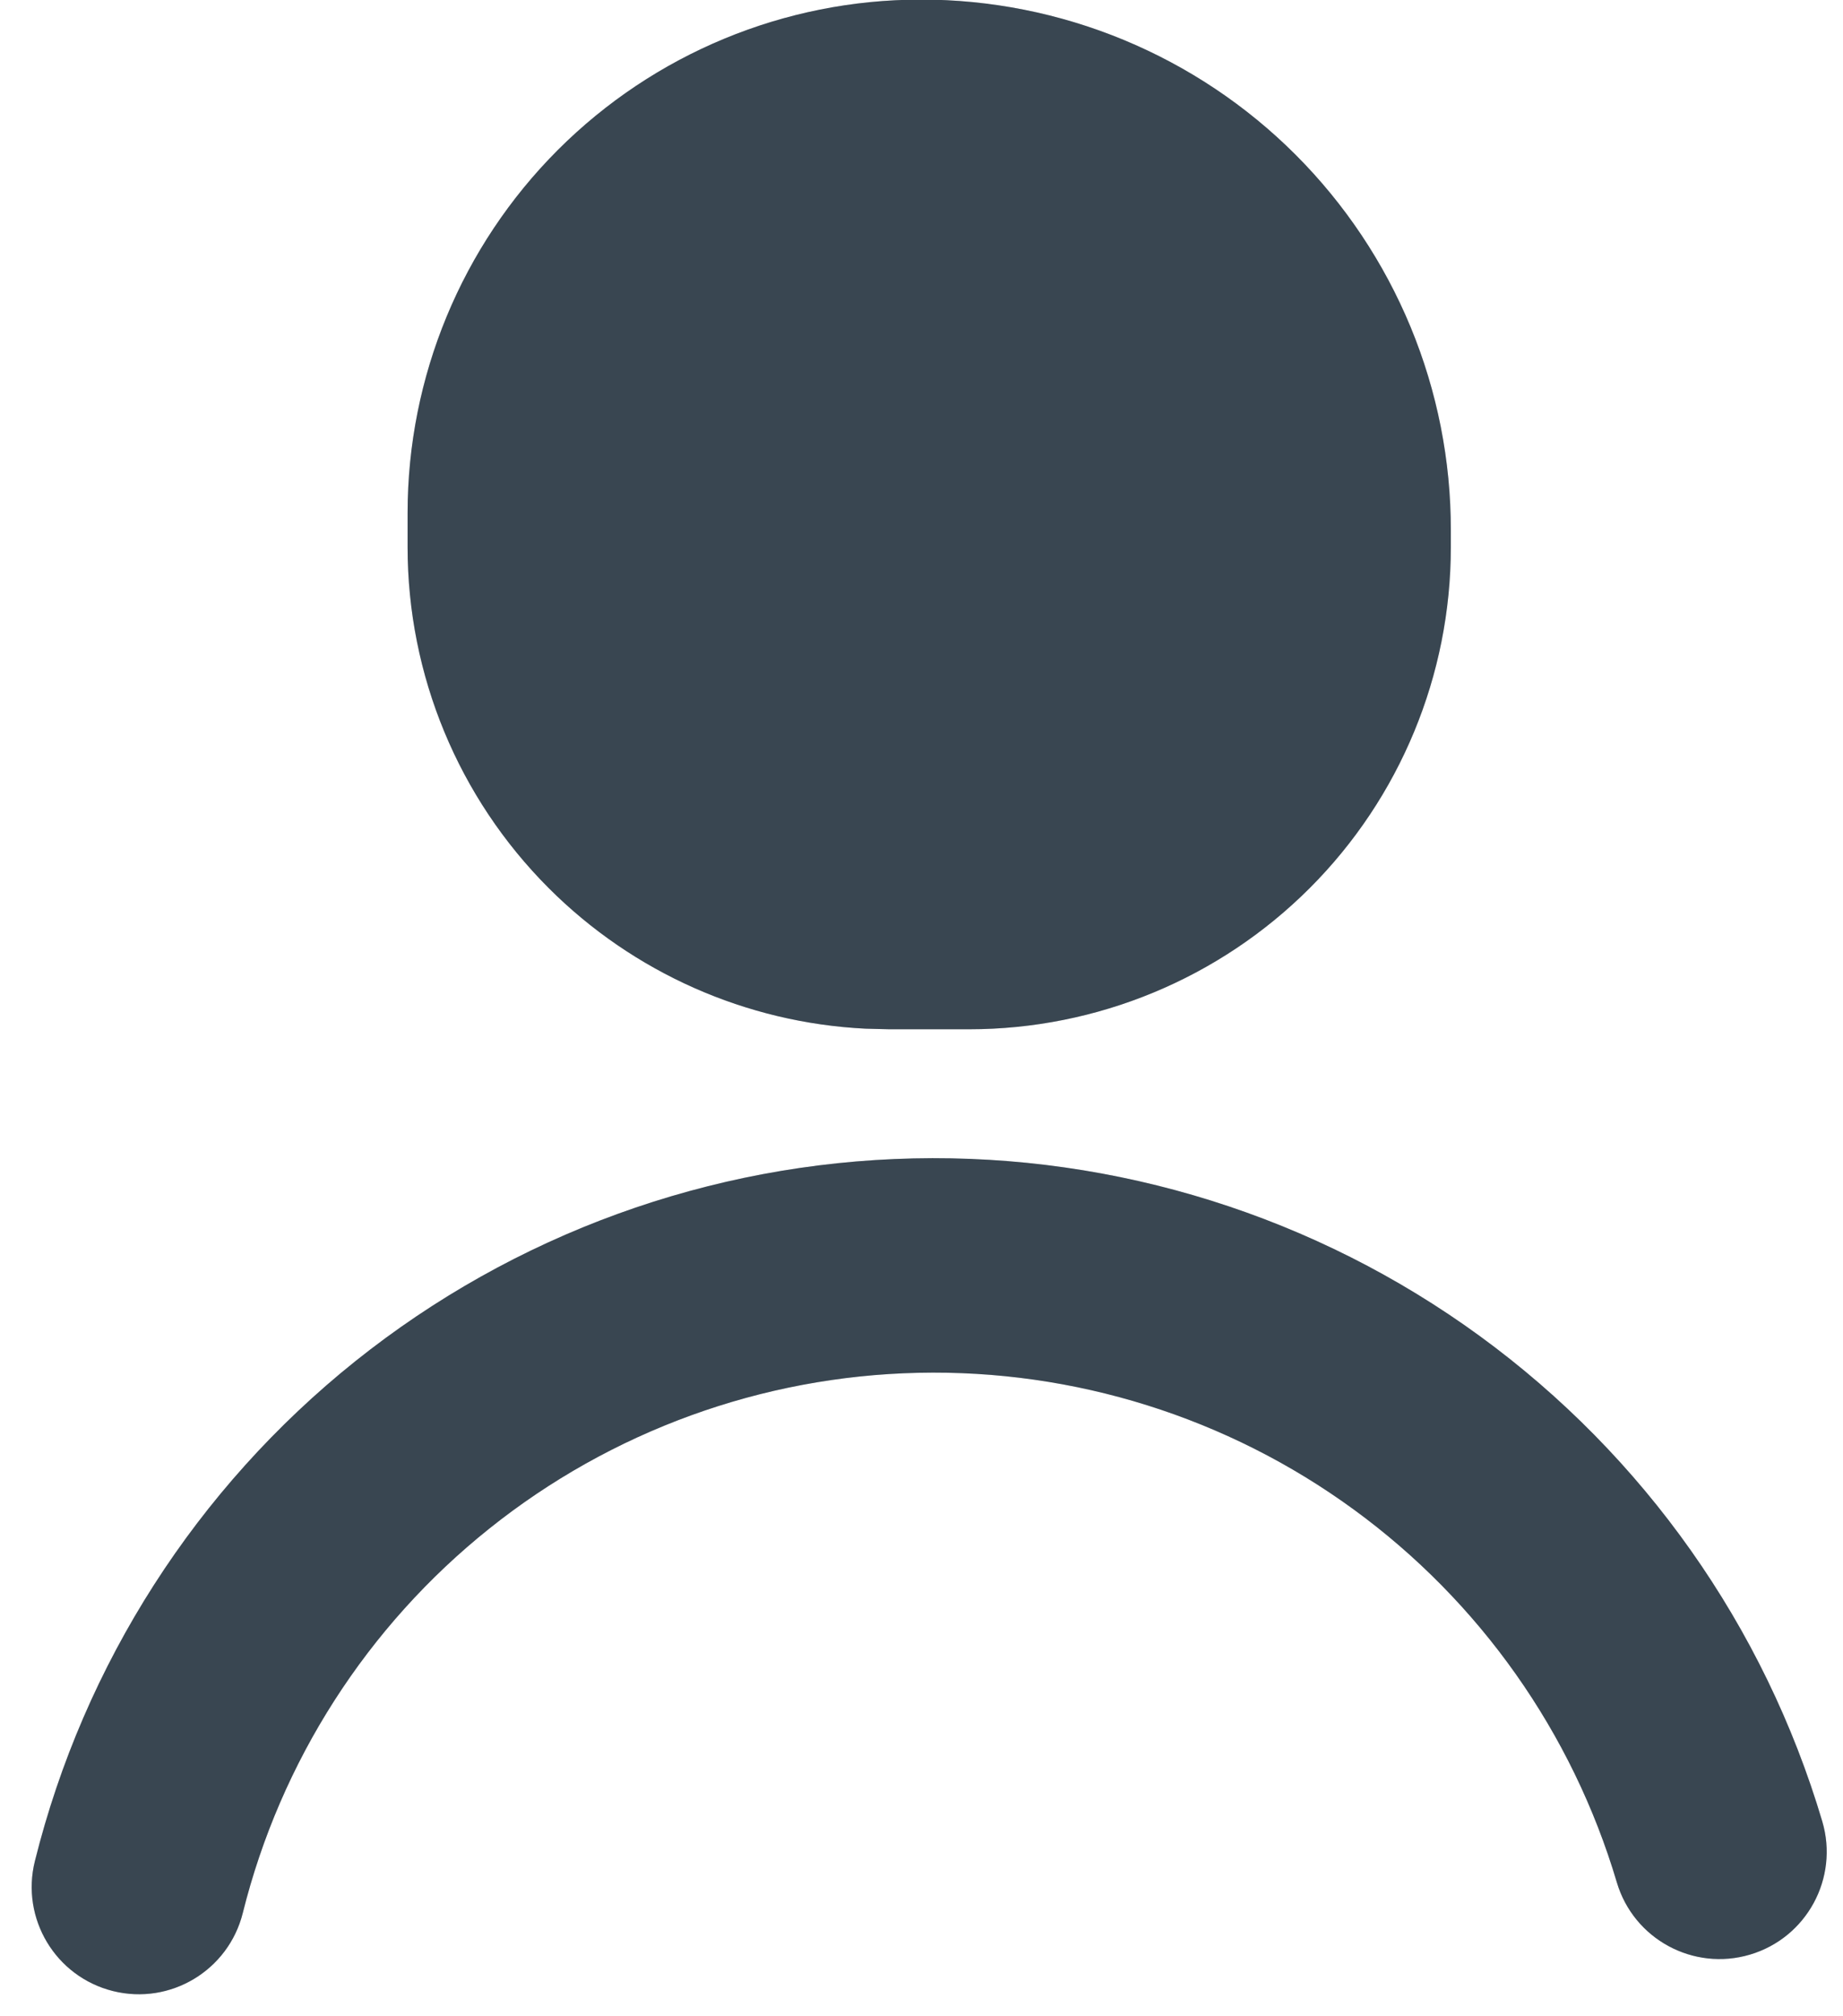 <svg width="43" height="47" viewBox="0 0 43 47" fill="none" xmlns="http://www.w3.org/2000/svg">
<path d="M21.311 27.011C26.051 26.905 30.695 28.361 34.527 31.154C38.358 33.947 41.166 37.923 42.516 42.468C42.909 43.791 42.155 45.183 40.831 45.576C39.508 45.969 38.116 45.215 37.723 43.892C36.685 40.398 34.527 37.342 31.581 35.195C28.636 33.048 25.066 31.929 21.422 32.01C17.778 32.091 14.262 33.368 11.415 35.644C8.567 37.919 6.547 41.068 5.665 44.605C5.331 45.944 3.975 46.76 2.635 46.426C1.296 46.092 0.48 44.735 0.814 43.395C1.961 38.795 4.589 34.699 8.292 31.738C11.996 28.778 16.571 27.116 21.311 27.011ZM21.478 -0.01C23.103 -0.011 24.713 0.308 26.214 0.929C27.716 1.55 29.081 2.461 30.23 3.61C31.379 4.76 32.29 6.124 32.912 7.626C33.533 9.128 33.852 10.737 33.85 12.362V12.76C33.85 15.741 32.666 18.6 30.558 20.708C28.45 22.816 25.591 24 22.61 24H20.75L20.193 23.986C17.415 23.849 14.778 22.684 12.802 20.708C10.694 18.6 9.51 15.741 9.51 12.76V11.96C9.51 8.785 10.771 5.741 13.016 3.496C15.261 1.252 18.305 -0.009 21.479 -0.009L21.478 -0.01Z" fill="#3A4651"/>
<path d="M21.311 27.011C26.051 26.905 30.695 28.361 34.527 31.154C38.358 33.947 41.166 37.923 42.516 42.468C42.909 43.791 42.155 45.183 40.831 45.576C39.508 45.969 38.116 45.215 37.723 43.892C36.685 40.398 34.527 37.342 31.581 35.195C28.636 33.048 25.066 31.929 21.422 32.01C17.778 32.091 14.262 33.368 11.415 35.644C8.567 37.919 6.547 41.068 5.665 44.605C5.331 45.944 3.975 46.76 2.635 46.426C1.296 46.092 0.48 44.735 0.814 43.395C1.961 38.795 4.589 34.699 8.292 31.738C11.996 28.778 16.571 27.116 21.311 27.011ZM21.478 -0.01C23.103 -0.011 24.713 0.308 26.214 0.929C27.716 1.55 29.081 2.461 30.23 3.61C31.379 4.76 32.29 6.124 32.912 7.626C33.533 9.128 33.852 10.737 33.85 12.362V12.76C33.85 15.741 32.666 18.6 30.558 20.708C28.45 22.816 25.591 24 22.61 24H20.75L20.193 23.986C17.415 23.849 14.778 22.684 12.802 20.708C10.694 18.6 9.51 15.741 9.51 12.76V11.96C9.51 8.785 10.771 5.741 13.016 3.496C15.261 1.252 18.305 -0.009 21.479 -0.009L21.478 -0.01Z" fill="#3A4651" fill-opacity="0.2"/>
</svg>
